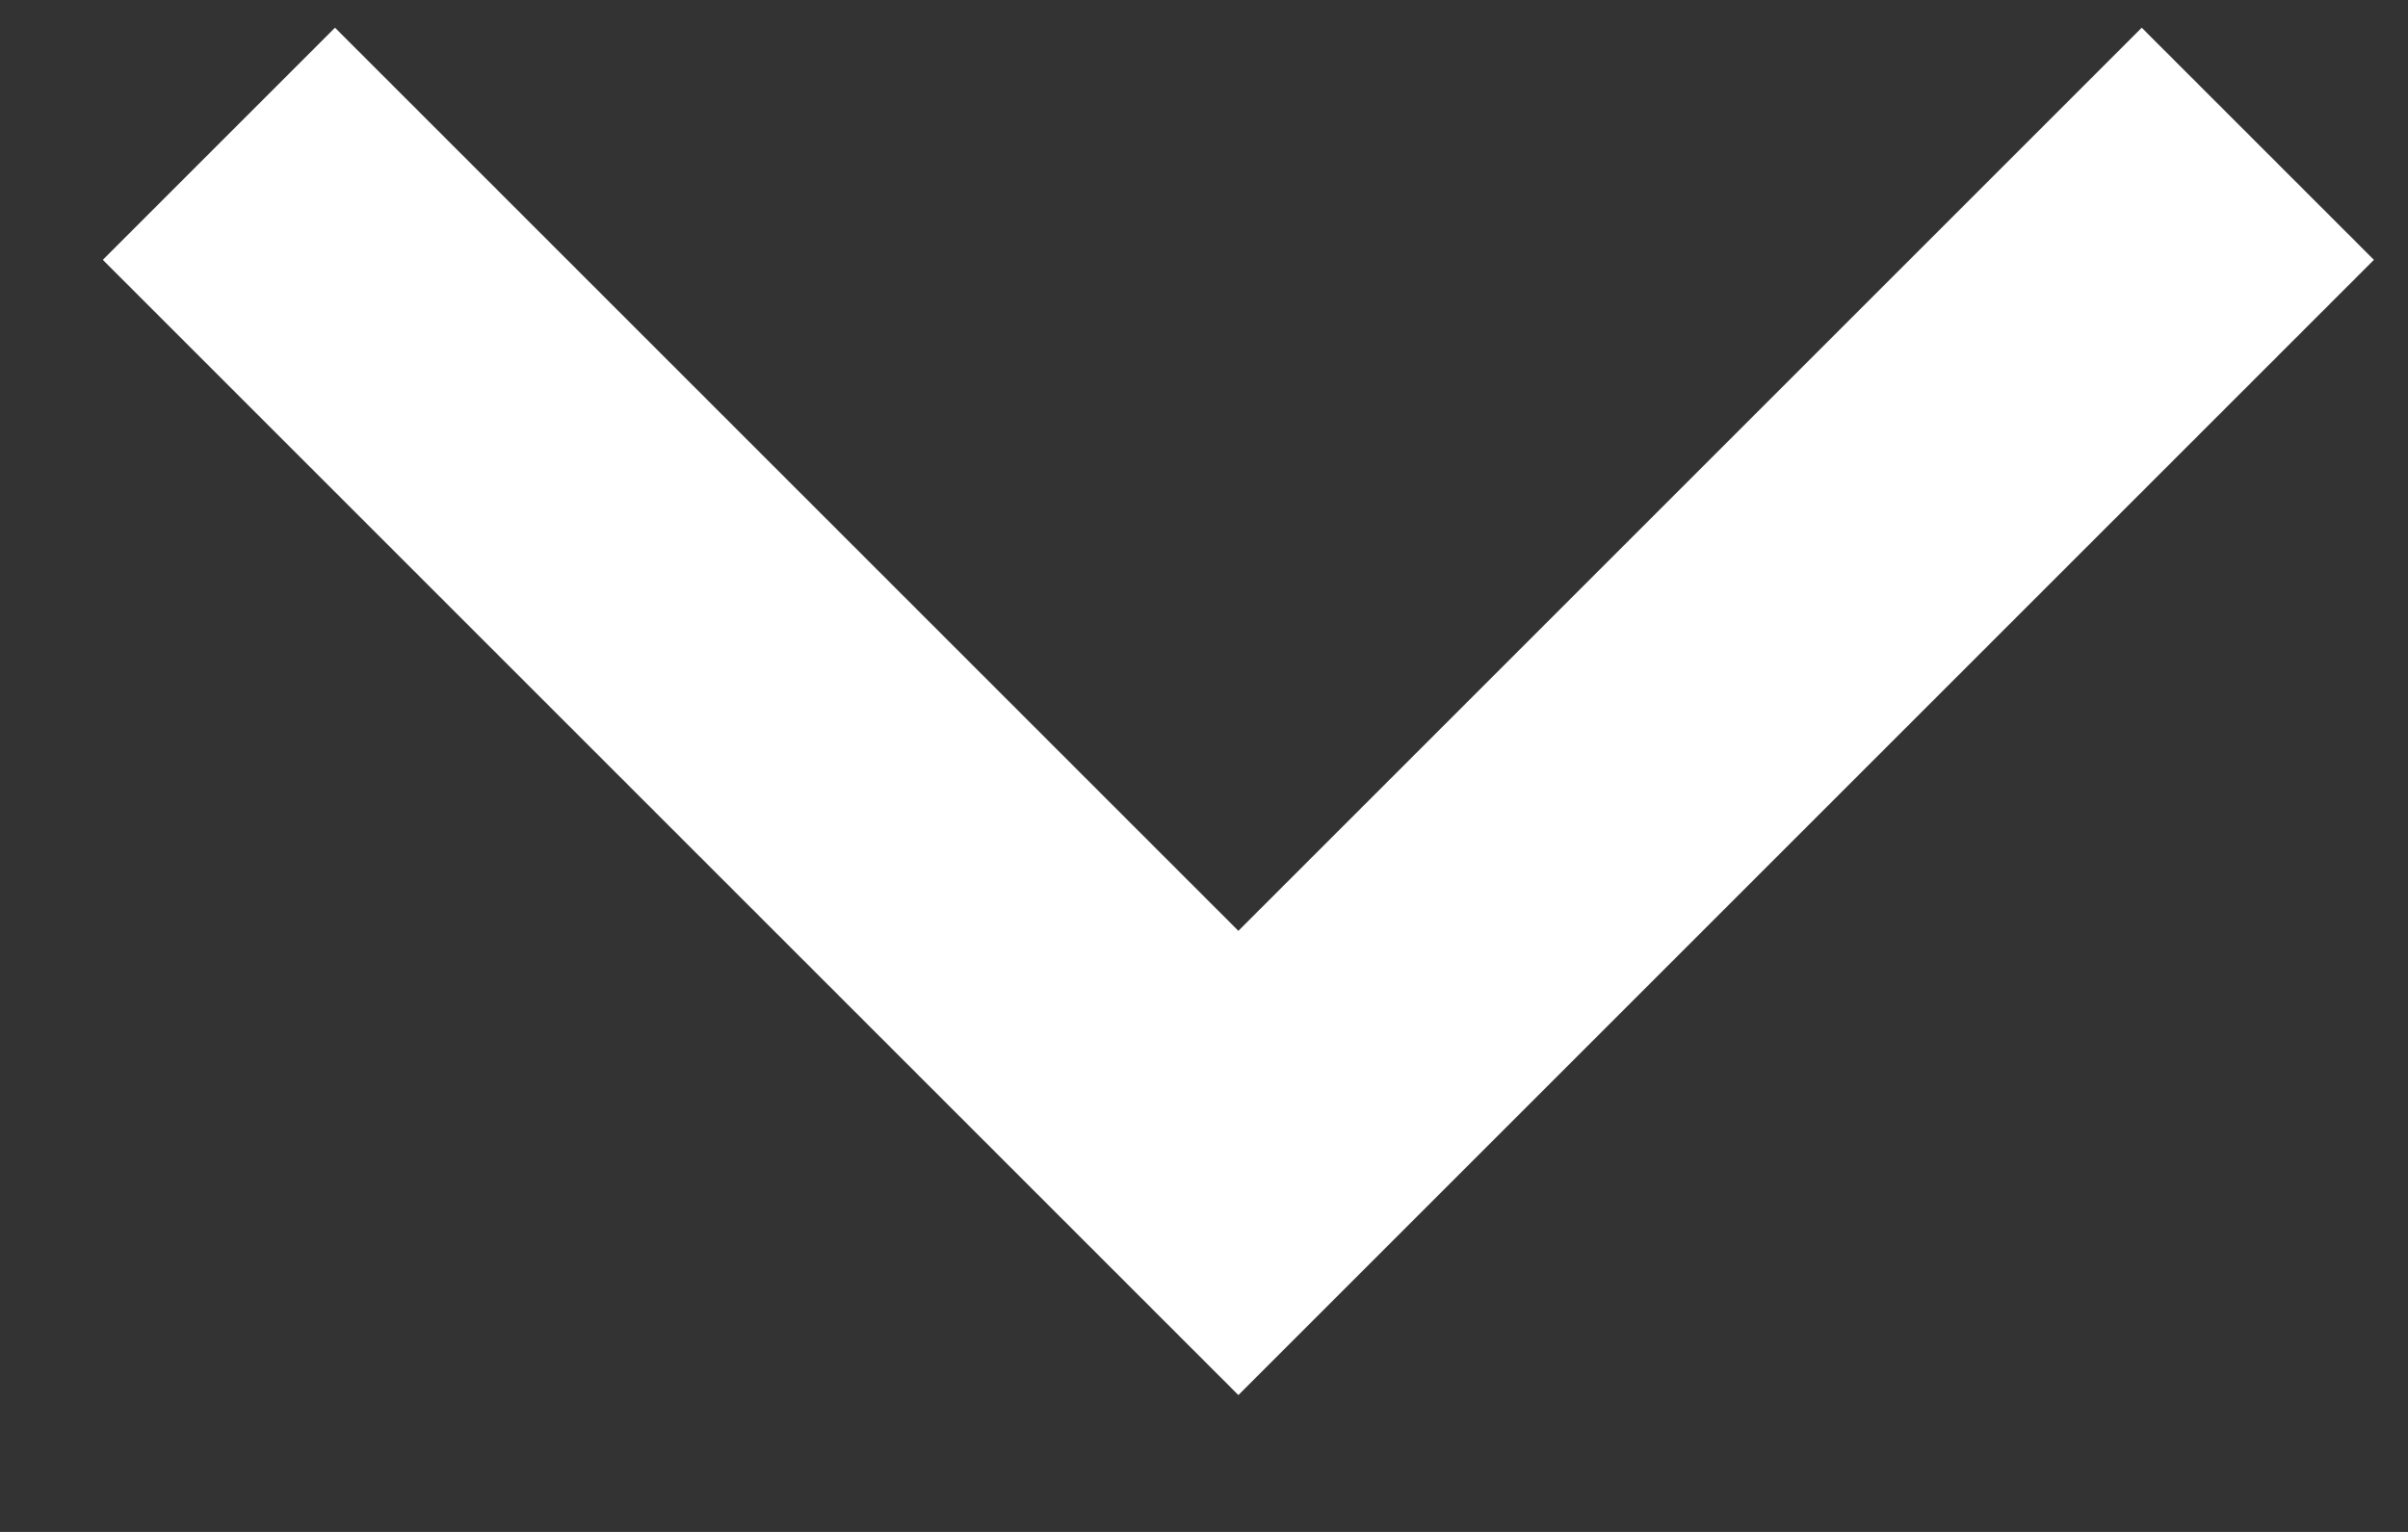 <svg width="11" height="7" viewBox="0 0 11 7" fill="none" xmlns="http://www.w3.org/2000/svg">
<rect x="0" y="0" width="11" height="7" fill="#333333" stroke="none"/>
<path d="M10.314 0.657L5.657 5.314L1 0.657" stroke="white" stroke-width="1.5" stroke-miterlimit="10"/>
</svg>
